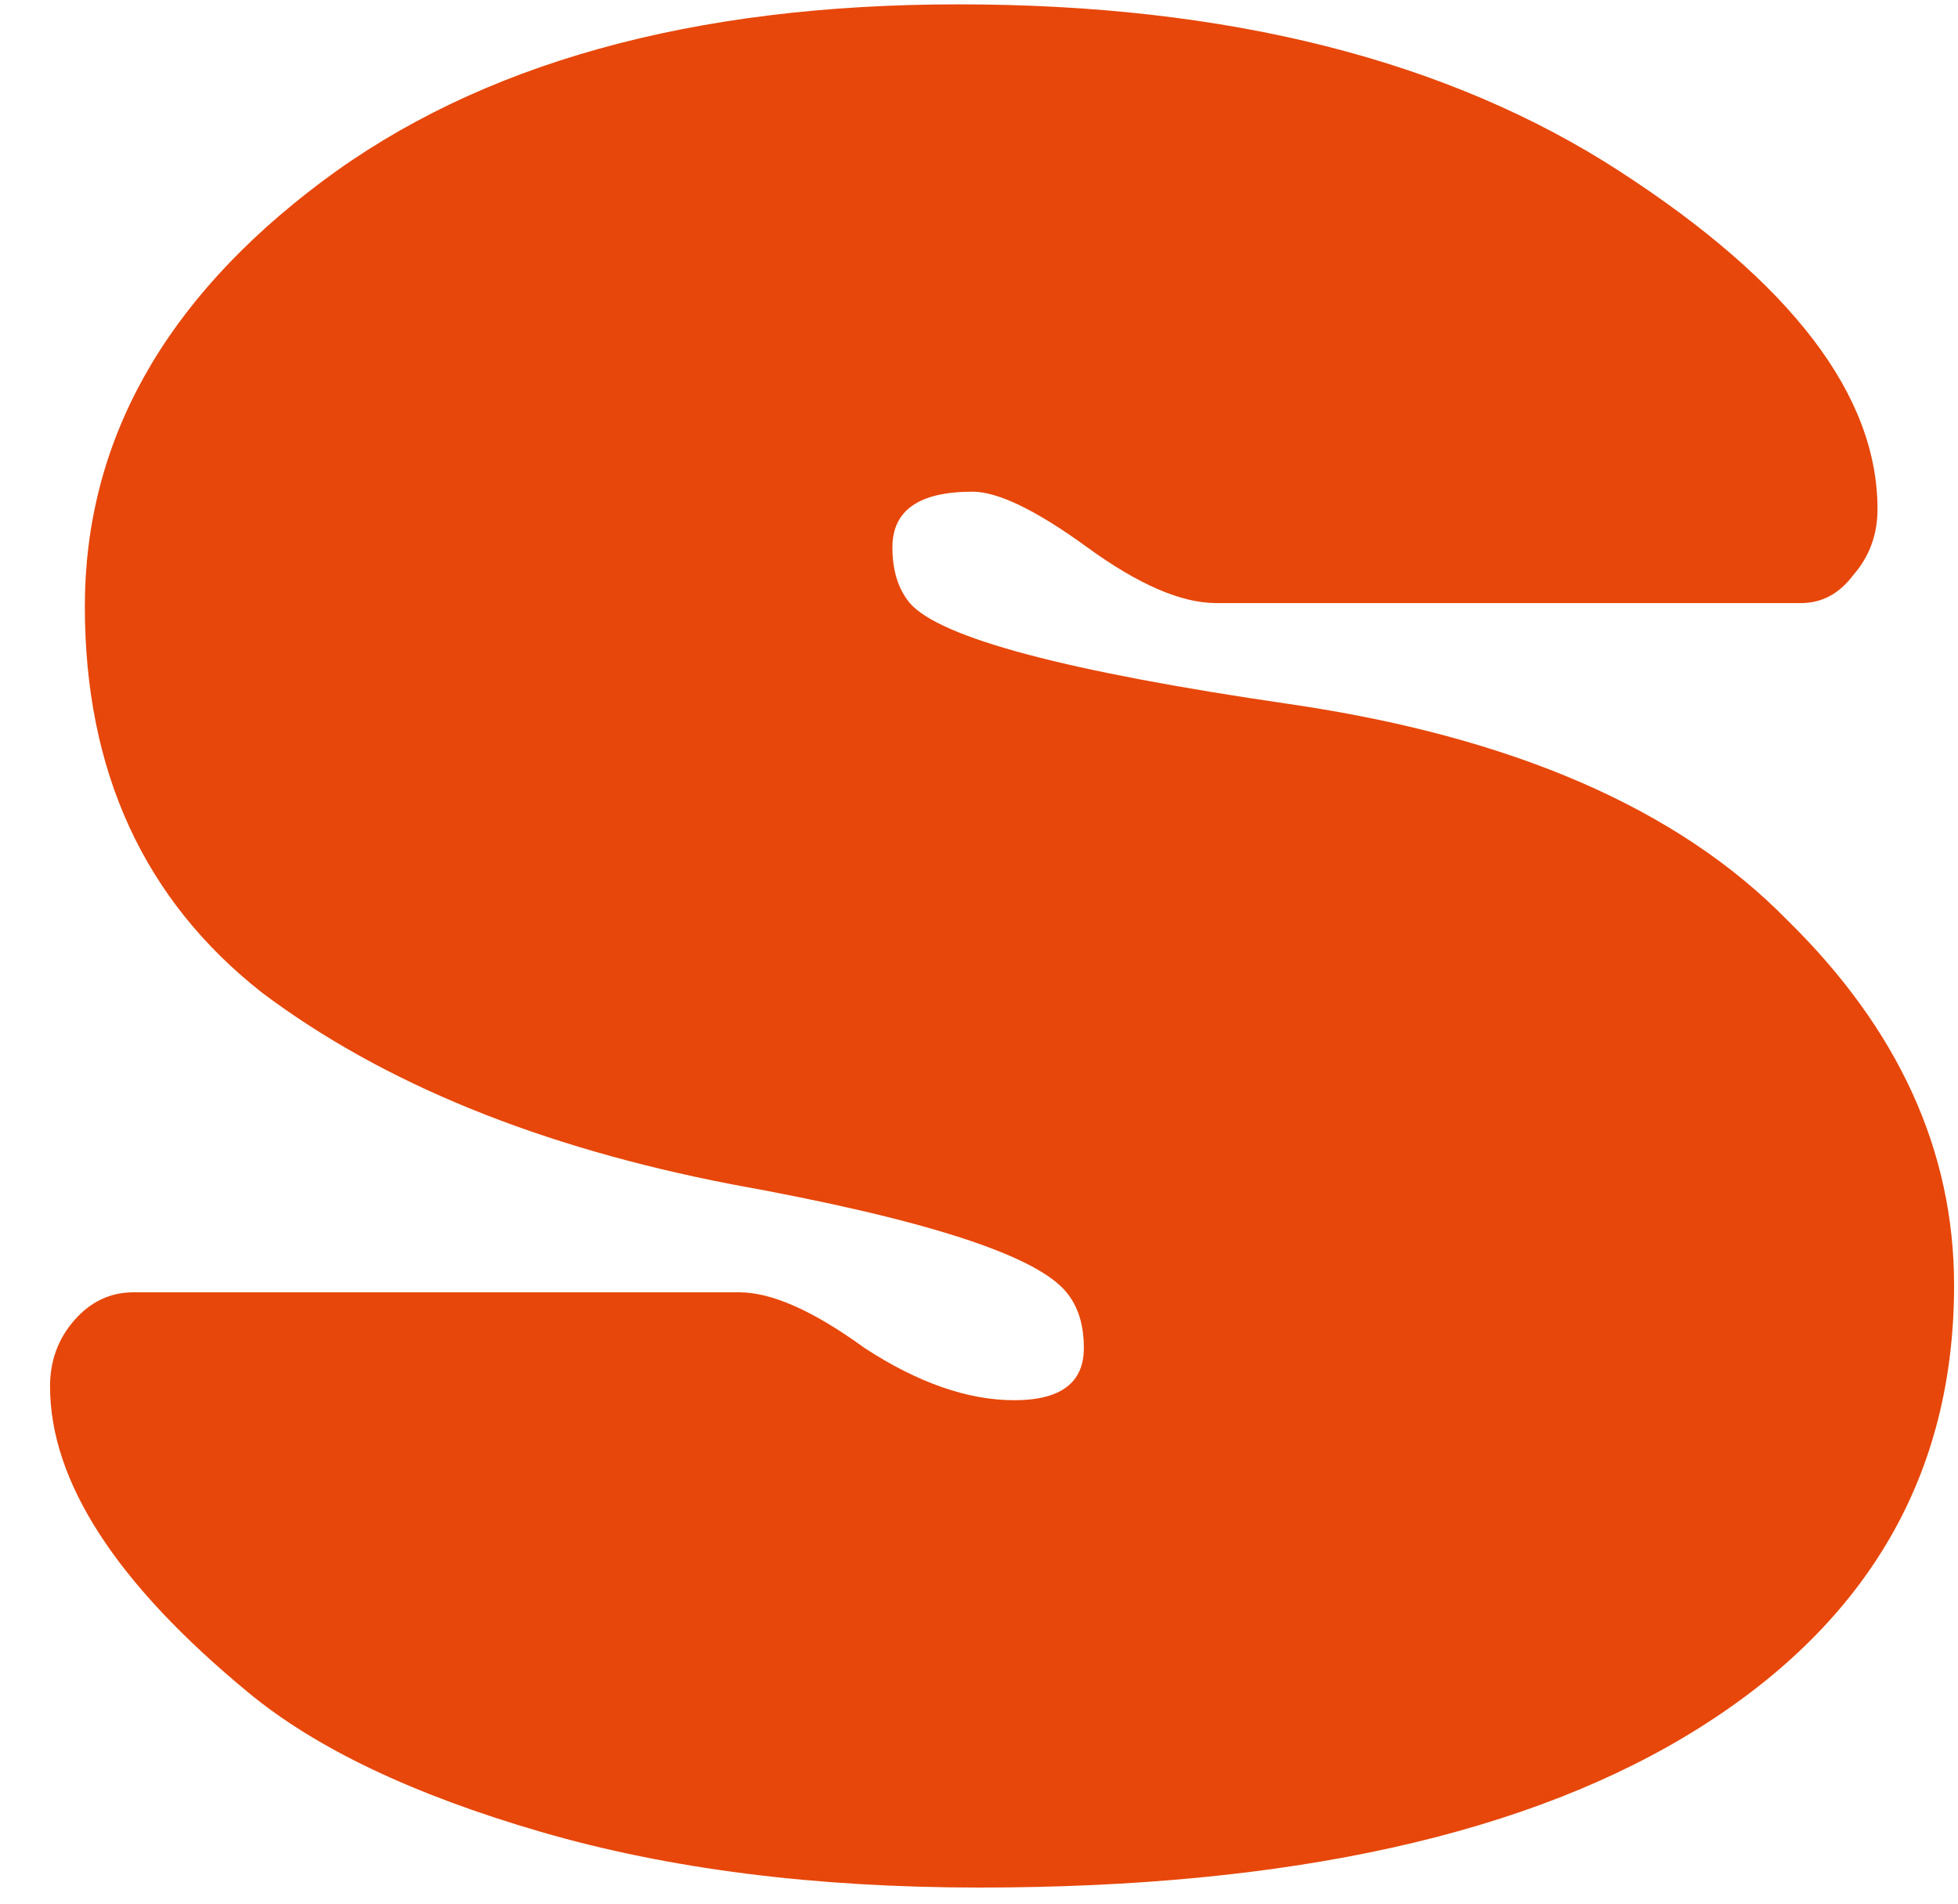 <svg width="36" height="35" viewBox="0 0 36 35" fill="none" xmlns="http://www.w3.org/2000/svg">
<path d="M19.928 24.784C19.928 24.357 19.821 24.016 19.608 23.76C19.053 23.077 17.005 22.416 13.464 21.776C9.923 21.093 7.043 19.92 4.824 18.256C2.648 16.549 1.56 14.181 1.56 11.152C1.56 8.123 3.011 5.52 5.912 3.344C8.813 1.168 12.717 0.08 17.624 0.08C22.573 0.08 26.627 1.104 29.784 3.152C32.941 5.2 34.52 7.269 34.52 9.36C34.52 9.829 34.371 10.235 34.072 10.576C33.816 10.917 33.496 11.088 33.112 11.088H22.36C21.72 11.088 20.931 10.747 19.992 10.064C19.053 9.381 18.349 9.04 17.88 9.04C16.899 9.04 16.408 9.381 16.408 10.064C16.408 10.491 16.515 10.832 16.728 11.088C17.283 11.728 19.608 12.347 23.704 12.944C27.8 13.541 30.851 14.864 32.856 16.912C34.904 18.917 35.928 21.157 35.928 23.632C35.928 27.088 34.371 29.797 31.256 31.76C28.141 33.723 23.725 34.704 18.008 34.704C14.979 34.704 12.291 34.363 9.944 33.68C7.597 32.997 5.805 32.144 4.568 31.12C2.136 29.115 0.92 27.237 0.92 25.488C0.92 25.019 1.069 24.613 1.368 24.272C1.667 23.931 2.029 23.76 2.456 23.76H13.592C14.189 23.76 14.957 24.101 15.896 24.784C16.877 25.424 17.795 25.744 18.648 25.744C19.501 25.744 19.928 25.424 19.928 24.784Z" fill="#E7470A"/>
</svg>
